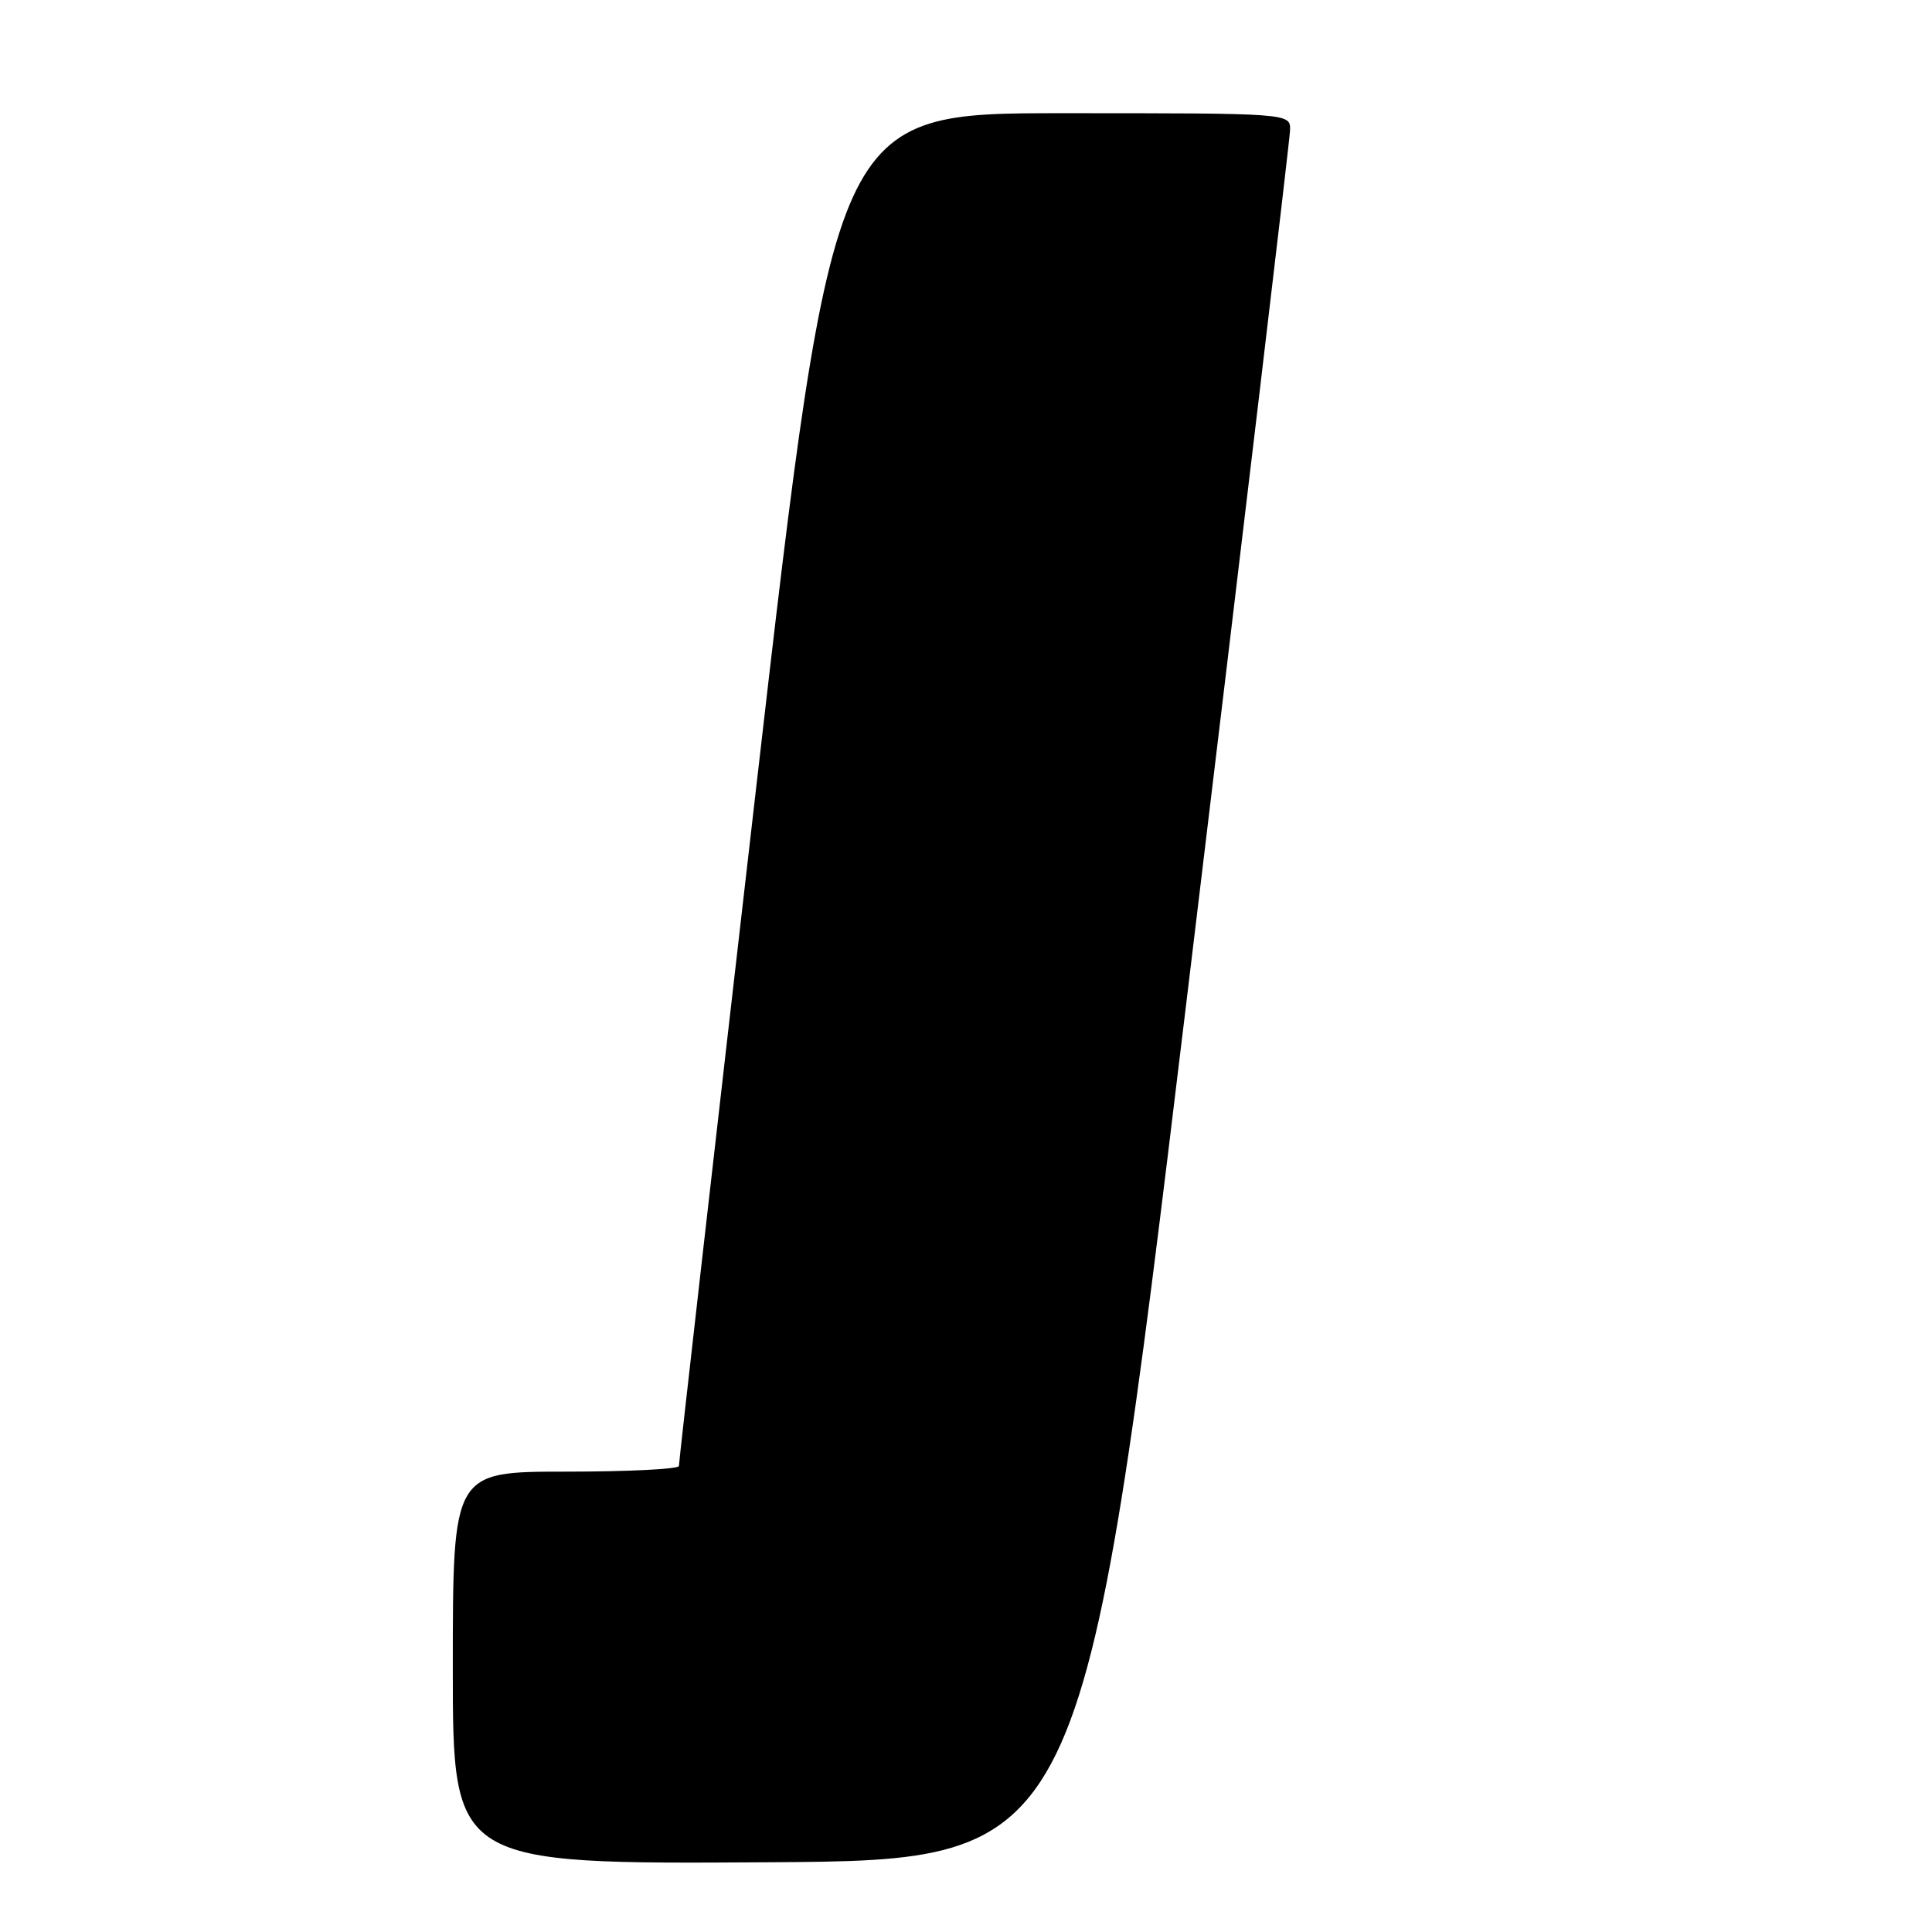 <?xml version="1.0" encoding="UTF-8" standalone="no"?>
<!DOCTYPE svg PUBLIC "-//W3C//DTD SVG 1.1//EN" "http://www.w3.org/Graphics/SVG/1.1/DTD/svg11.dtd" >
<svg xmlns="http://www.w3.org/2000/svg" xmlns:xlink="http://www.w3.org/1999/xlink" version="1.1" viewBox="0 0 256 256">
 <g >
 <path fill="currentColor"
d=" M 157.18 133.00 C 164.72 70.57 170.91 18.49 170.94 17.25 C 171.00 15.00 171.00 15.00 140.75 15.00 C 110.50 15.00 110.50 15.00 100.21 104.25 C 94.55 153.34 89.94 193.84 89.96 194.25 C 89.98 194.66 83.25 195.00 75.00 195.00 C 60.00 195.00 60.00 195.00 60.00 221.01 C 60.00 247.02 60.00 247.02 101.74 246.76 C 143.47 246.50 143.47 246.50 157.18 133.00 Z "/>
</g>
</svg>